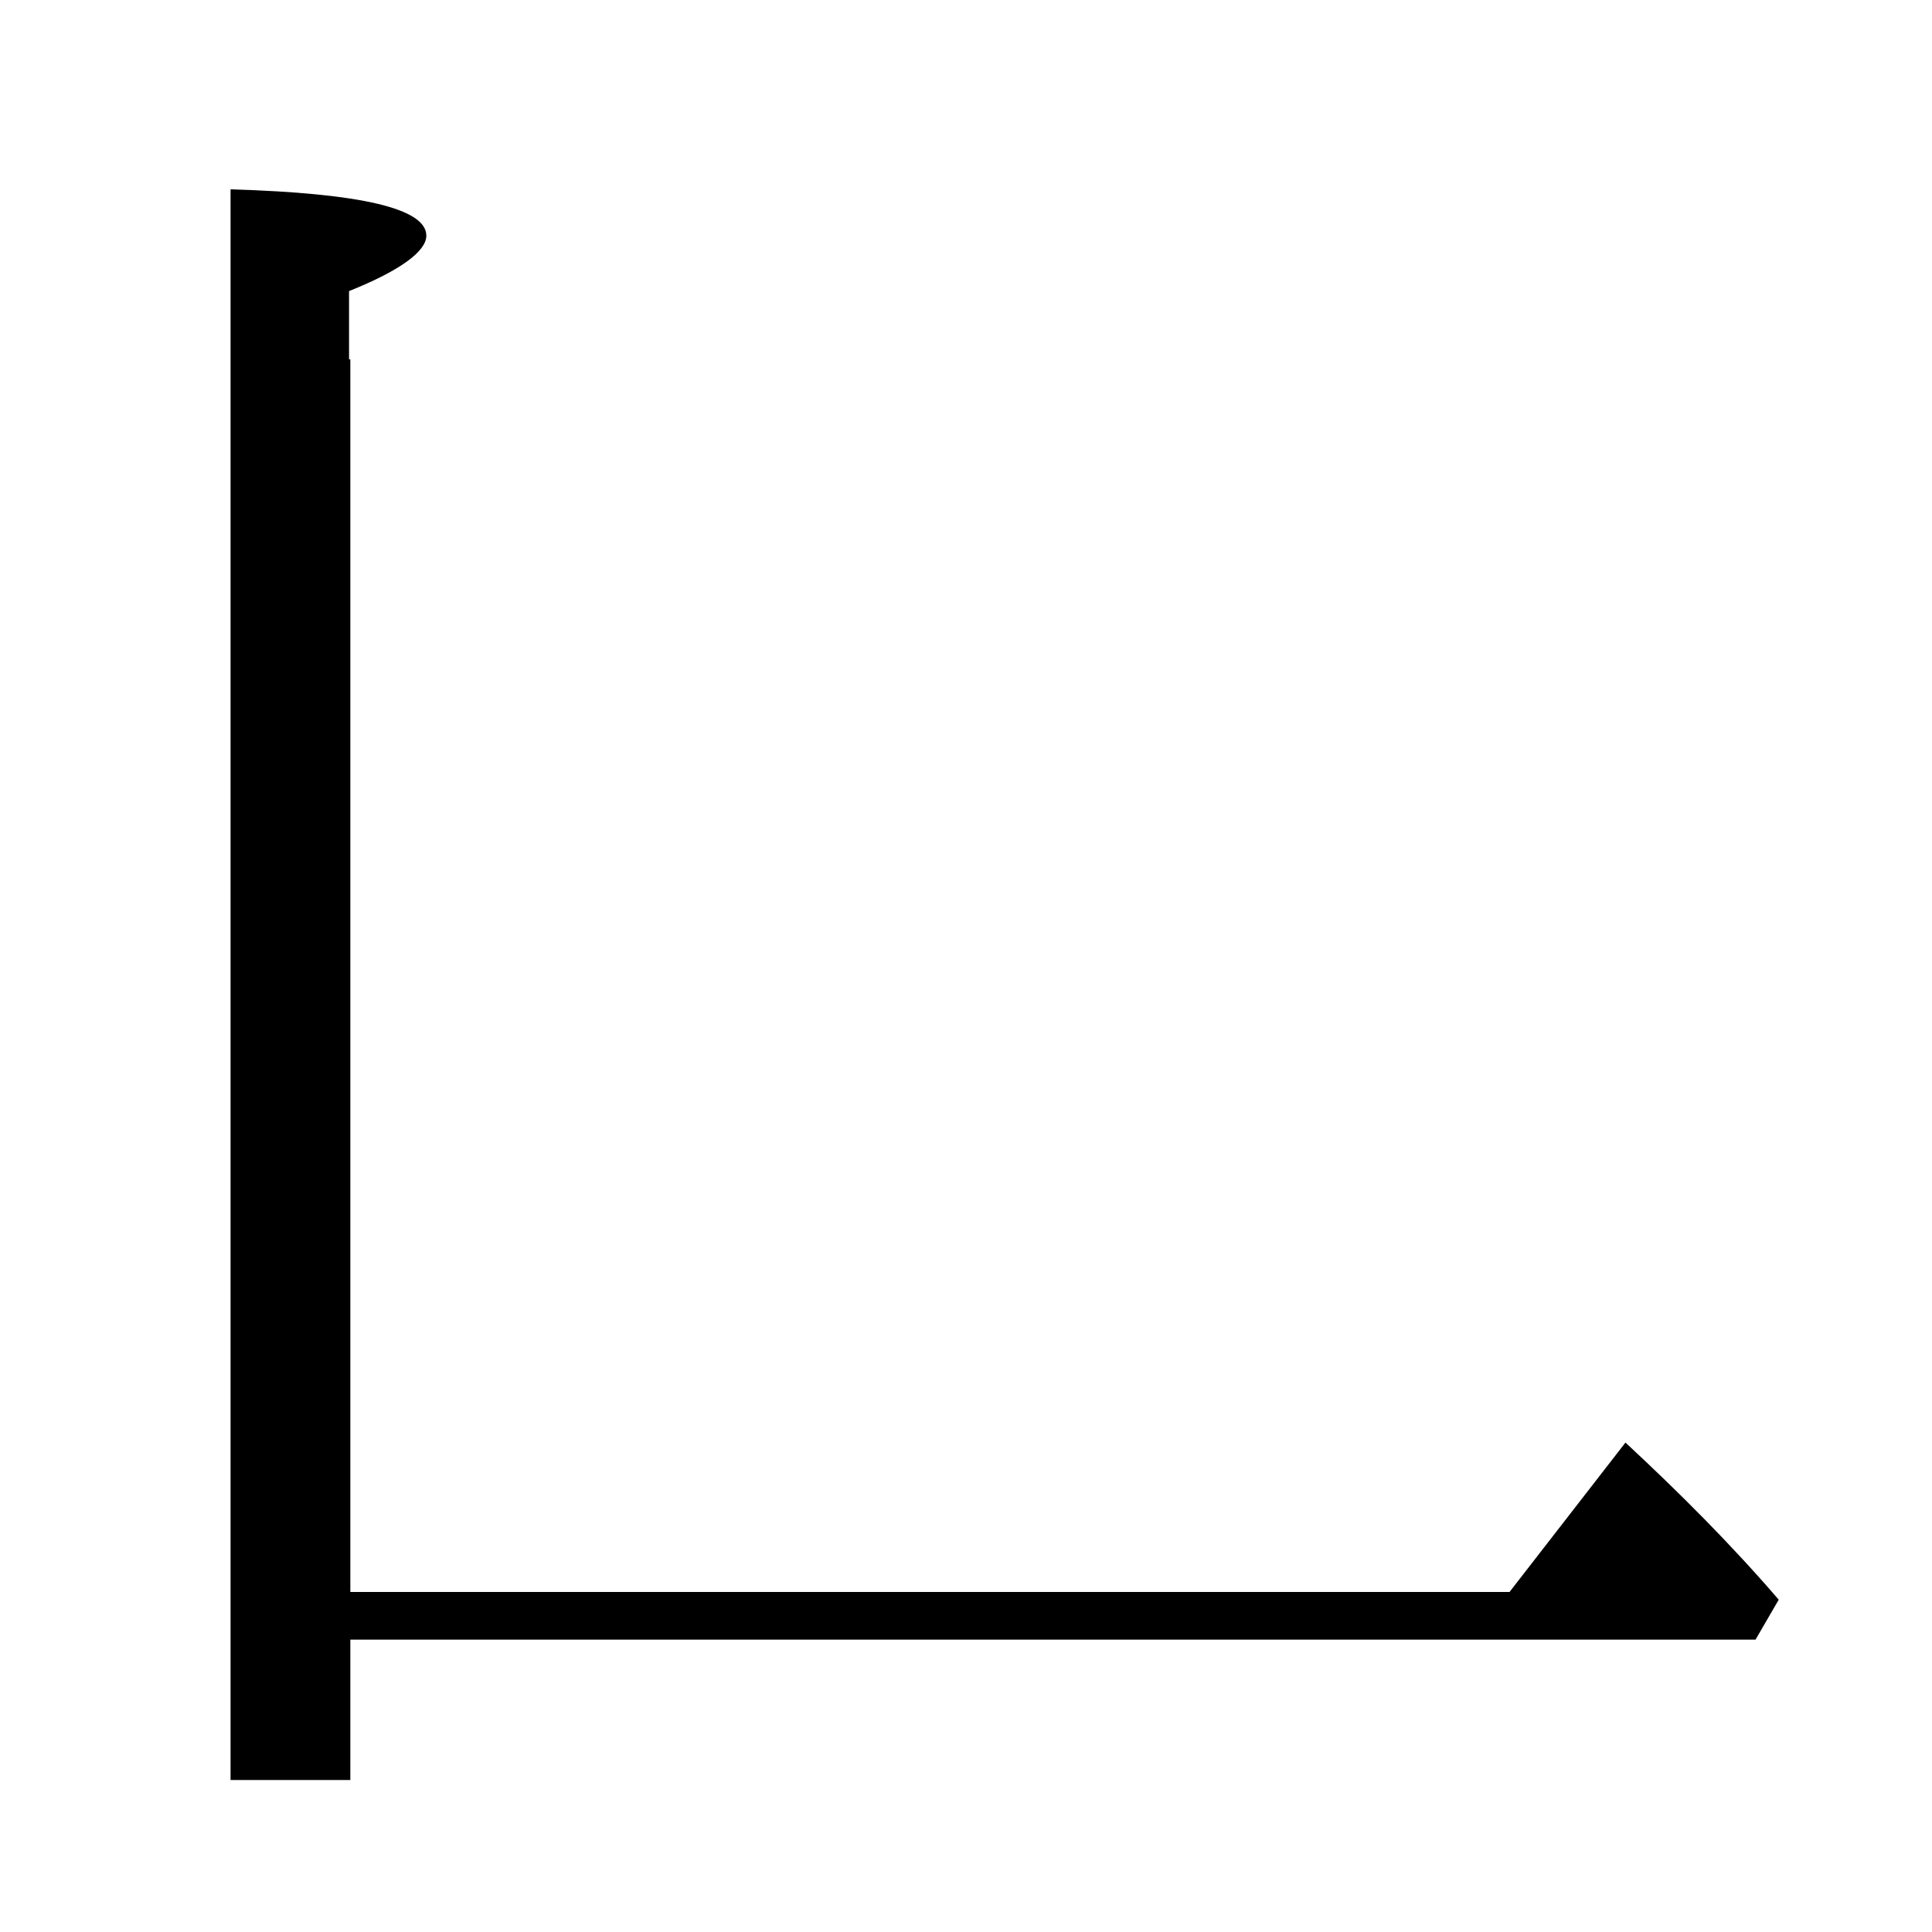 <?xml version="1.0" encoding="utf-8"?>
<!-- Generator: Adobe Illustrator 19.0.0, SVG Export Plug-In . SVG Version: 6.00 Build 0)  -->
<svg version="1.1" id="圖層_1" xmlns="http://www.w3.org/2000/svg" xmlns:xlink="http://www.w3.org/1999/xlink" x="0px" y="0px"
	 viewBox="45 -33.8 150 150" style="enable-background:new 45 -33.8 150 150;" xml:space="preserve">
<style type="text/css">
	.st0{enable-background:new    ;}
</style>
<g class="st0">
	<path d="M162.2,89.8l9-11.6c4.2,3.9,8.2,7.9,11.9,12.2l-1.8,3.1H72.2v10.9h-9.3V-19.1c10.2,0.3,15.2,1.5,15.2,3.6
		c0,1.2-2,2.7-6,4.3v5.3h0.1v95.7H162.2z"/>
</g>
</svg>
